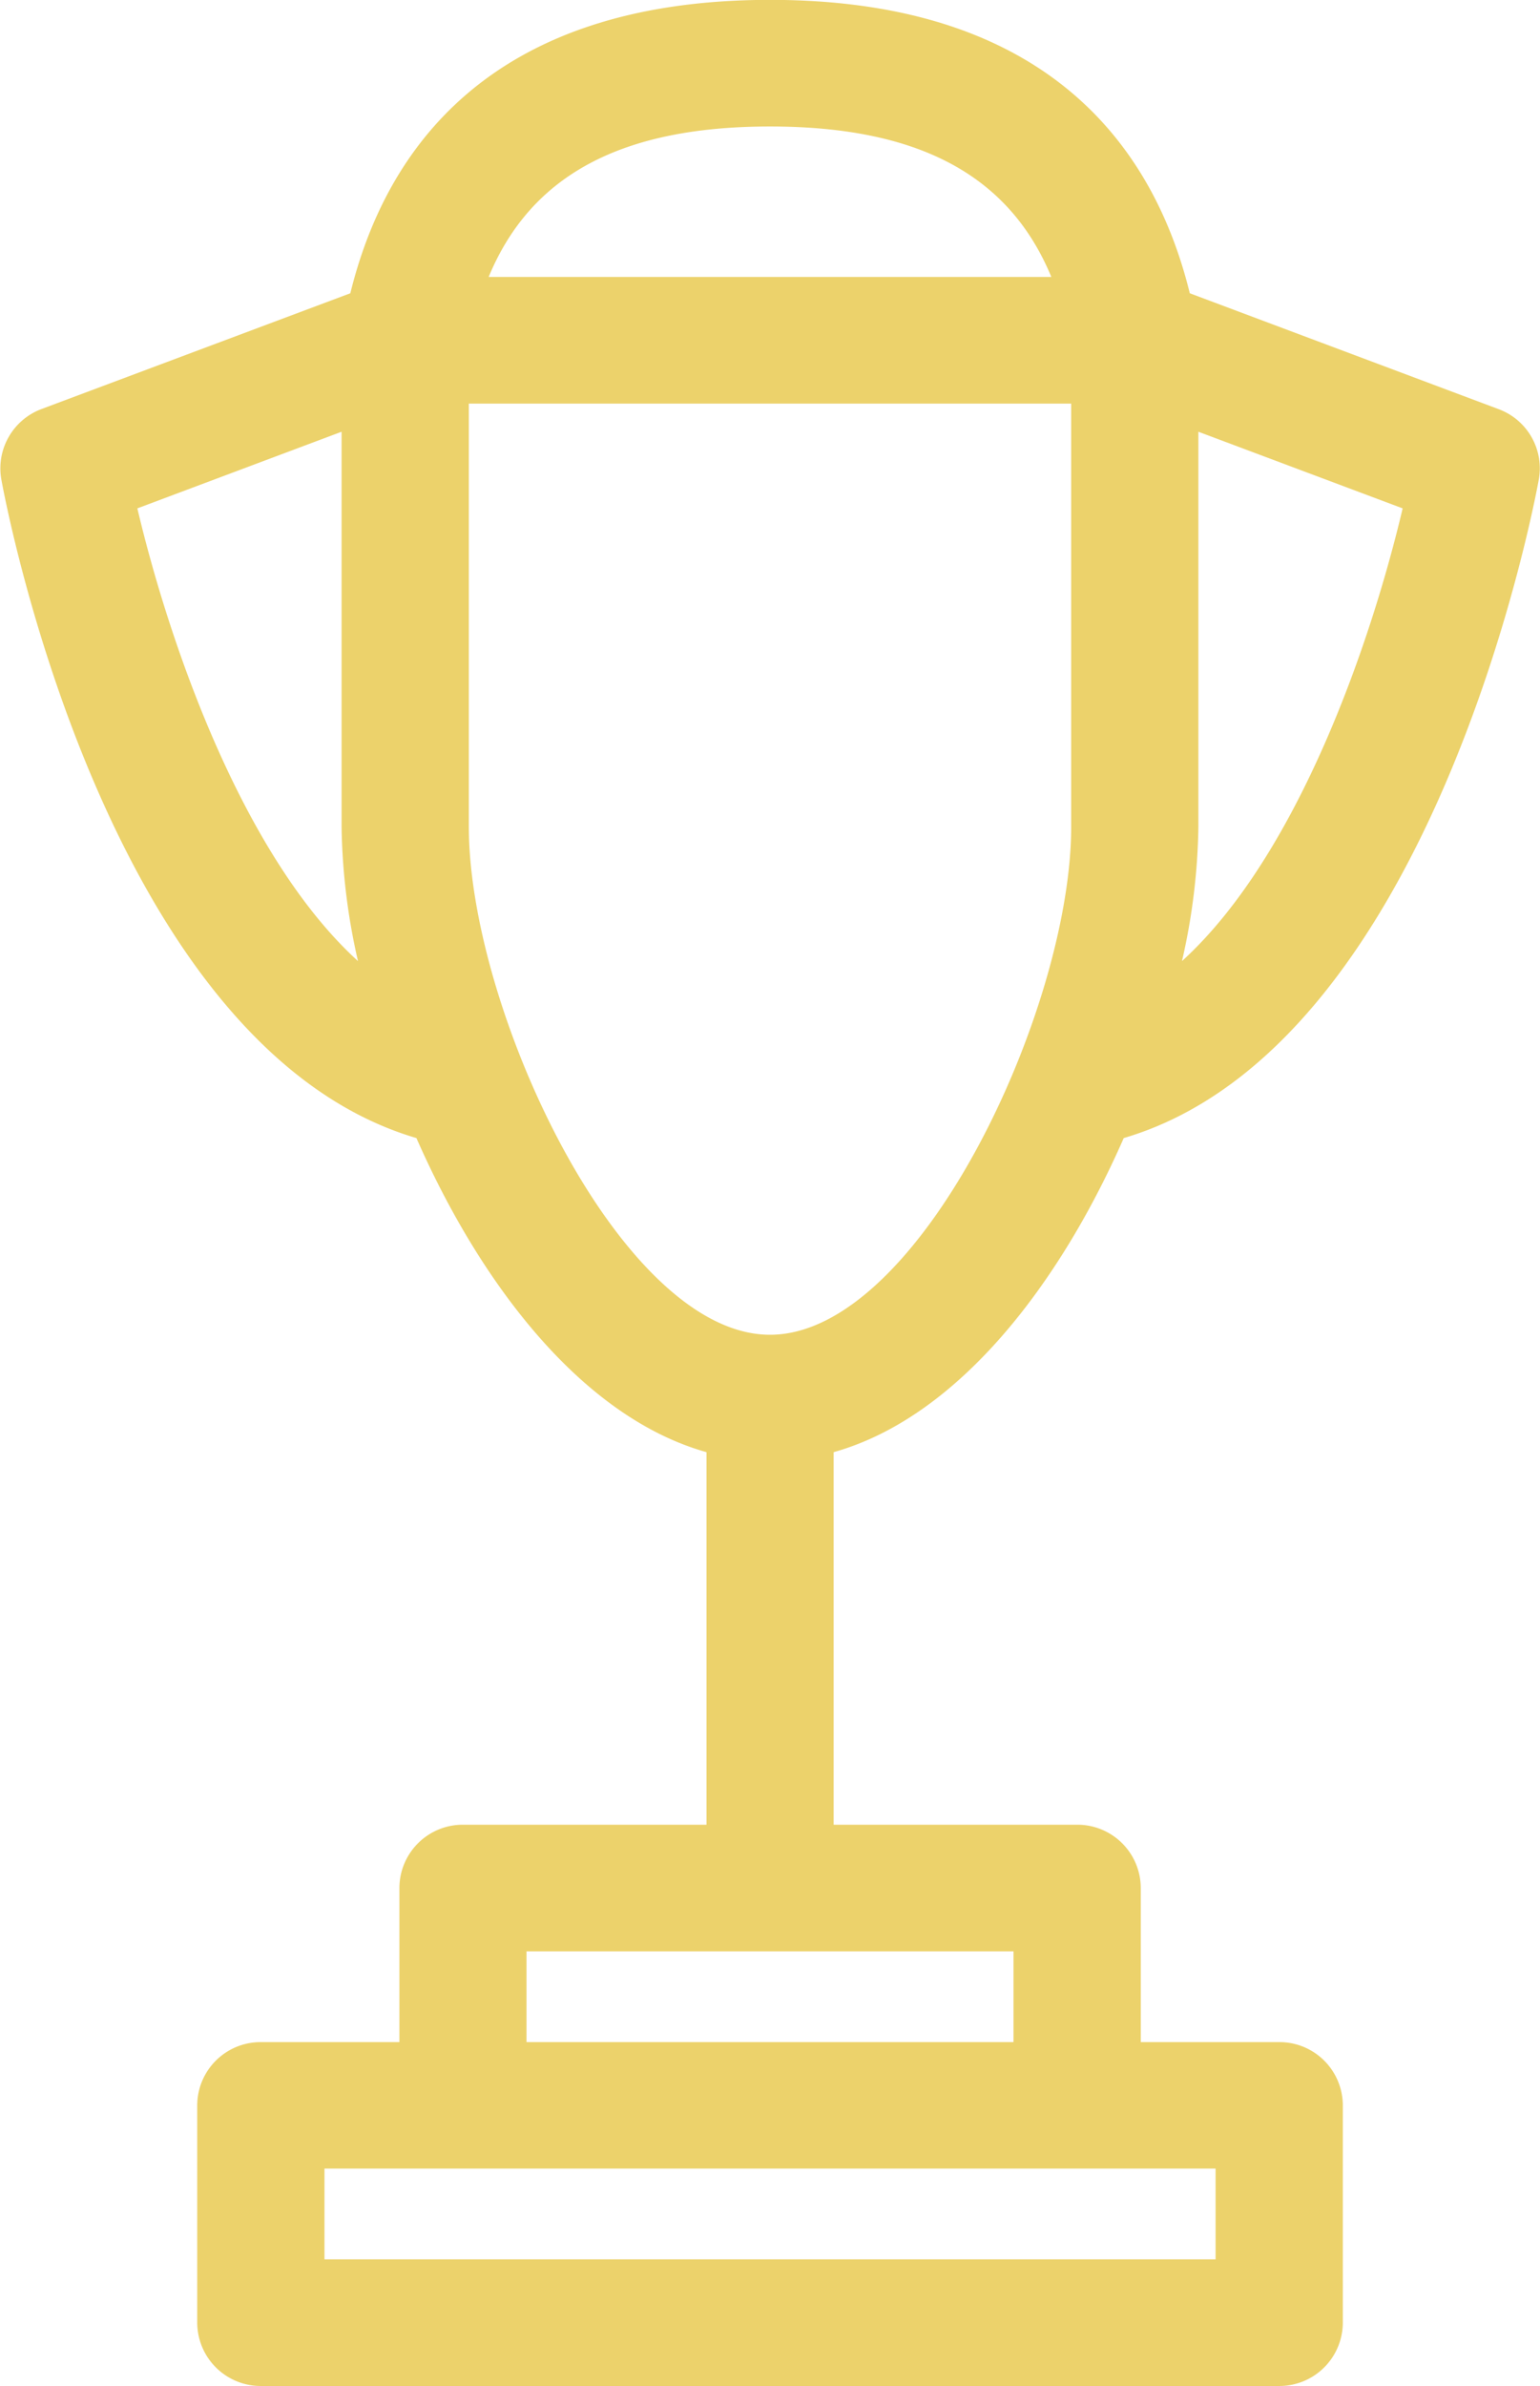 <svg xmlns="http://www.w3.org/2000/svg" width="122.062" height="189" viewBox="0 0 122.062 189">
<defs>
    <style>
      .cup-articles {
        fill: #e7c746;
        fill-rule: evenodd;
        opacity: 0.8;
      }
    </style>
  </defs>
  <path class="cup-articles" d="M528.037,1152.15c24.48-7.21,32.551-50.27,32.9-52.17a5,5,0,0,0-3.185-5.57l-24.479-9.18c-2.753-11.2-10.9-23.24-33.267-23.24s-30.518,12.04-33.269,23.24l-24.477,9.17a5.018,5.018,0,0,0-3.185,5.58c0.345,1.9,8.413,44.96,32.9,52.17,5.077,11.55,13.122,22.11,22.993,24.88v29.51h-19.3a5.024,5.024,0,0,0-5.042,5.01v12.21H459.644a5.024,5.024,0,0,0-5.043,5.01v17.21a5.033,5.033,0,0,0,5.043,5.02h80.717a5.032,5.032,0,0,0,5.042-5.02v-17.21a5.024,5.024,0,0,0-5.042-5.01H529.387v-12.21a5.024,5.024,0,0,0-5.043-5.01h-19.3v-29.51C514.917,1174.26,522.963,1163.71,528.037,1152.15Zm7.281,88.82H464.686v-7.19h70.632v7.19ZM519.3,1223.76H480.7v-7.19h38.6v7.19h0Zm13.354-85.63a50.378,50.378,0,0,0,1.3-10.63v-31.3l16.19,6.07C547.716,1112.58,541.934,1129.69,532.654,1138.13ZM500,1072.02c11.72,0,18.947,3.82,22.3,11.92H477.7C481.055,1075.84,488.282,1072.02,500,1072.02Zm-50.146,30.25,16.189-6.07v31.3a50.509,50.509,0,0,0,1.3,10.63C458.069,1129.69,452.286,1112.58,449.856,1102.27Zm26.274,25.23v-33.53h47.744v33.53c0,14.42-12.033,40.23-23.872,40.23S476.13,1141.92,476.13,1127.5Z" transform="translate(-438.969 -1062)"/>
</svg>
